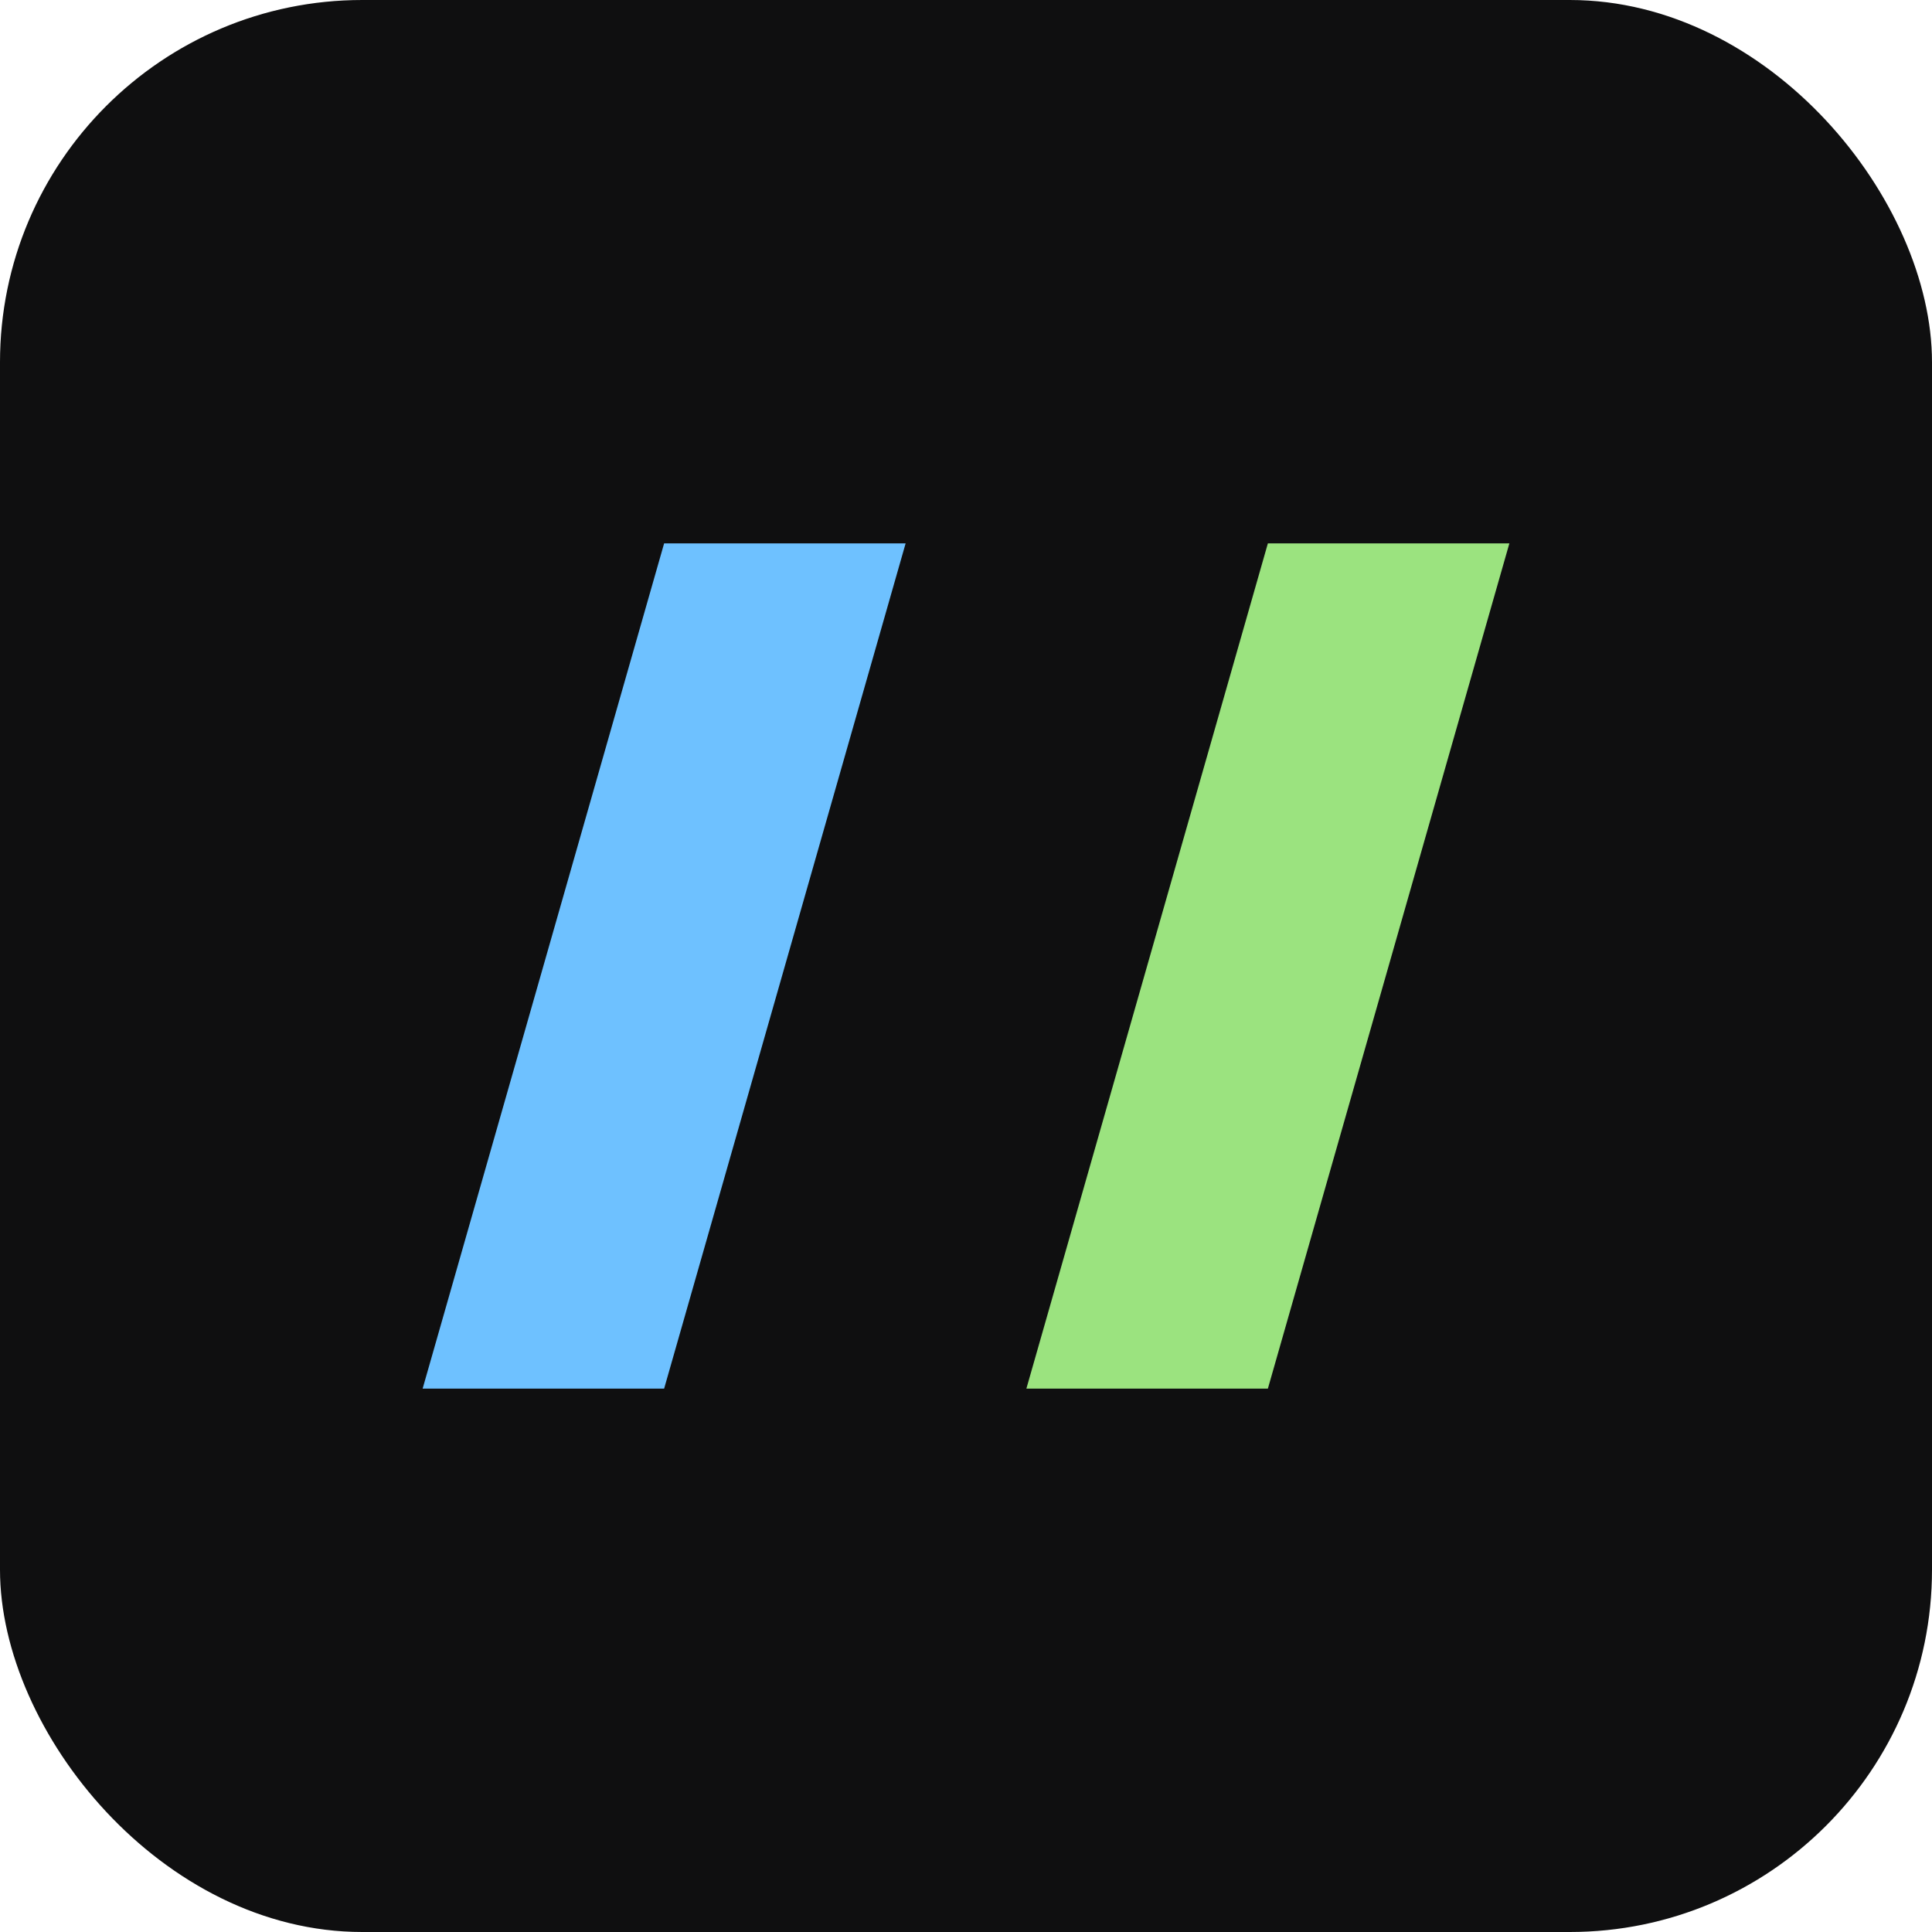 <!-- /assets/img/favicon.svg  — NEW (simple, neutral SVG favicon) -->
<svg xmlns="http://www.w3.org/2000/svg" viewBox="0 0 64 64">
  <rect width="64" height="64" rx="12" fill="#0f0f10"></rect>
  <path d="M14 46 L22 18 L30 18 L22 46 Z" fill="#6ec1ff"></path>
  <path d="M34 46 L42 18 L50 18 L42 46 Z" fill="#9be37f"></path>
</svg>
